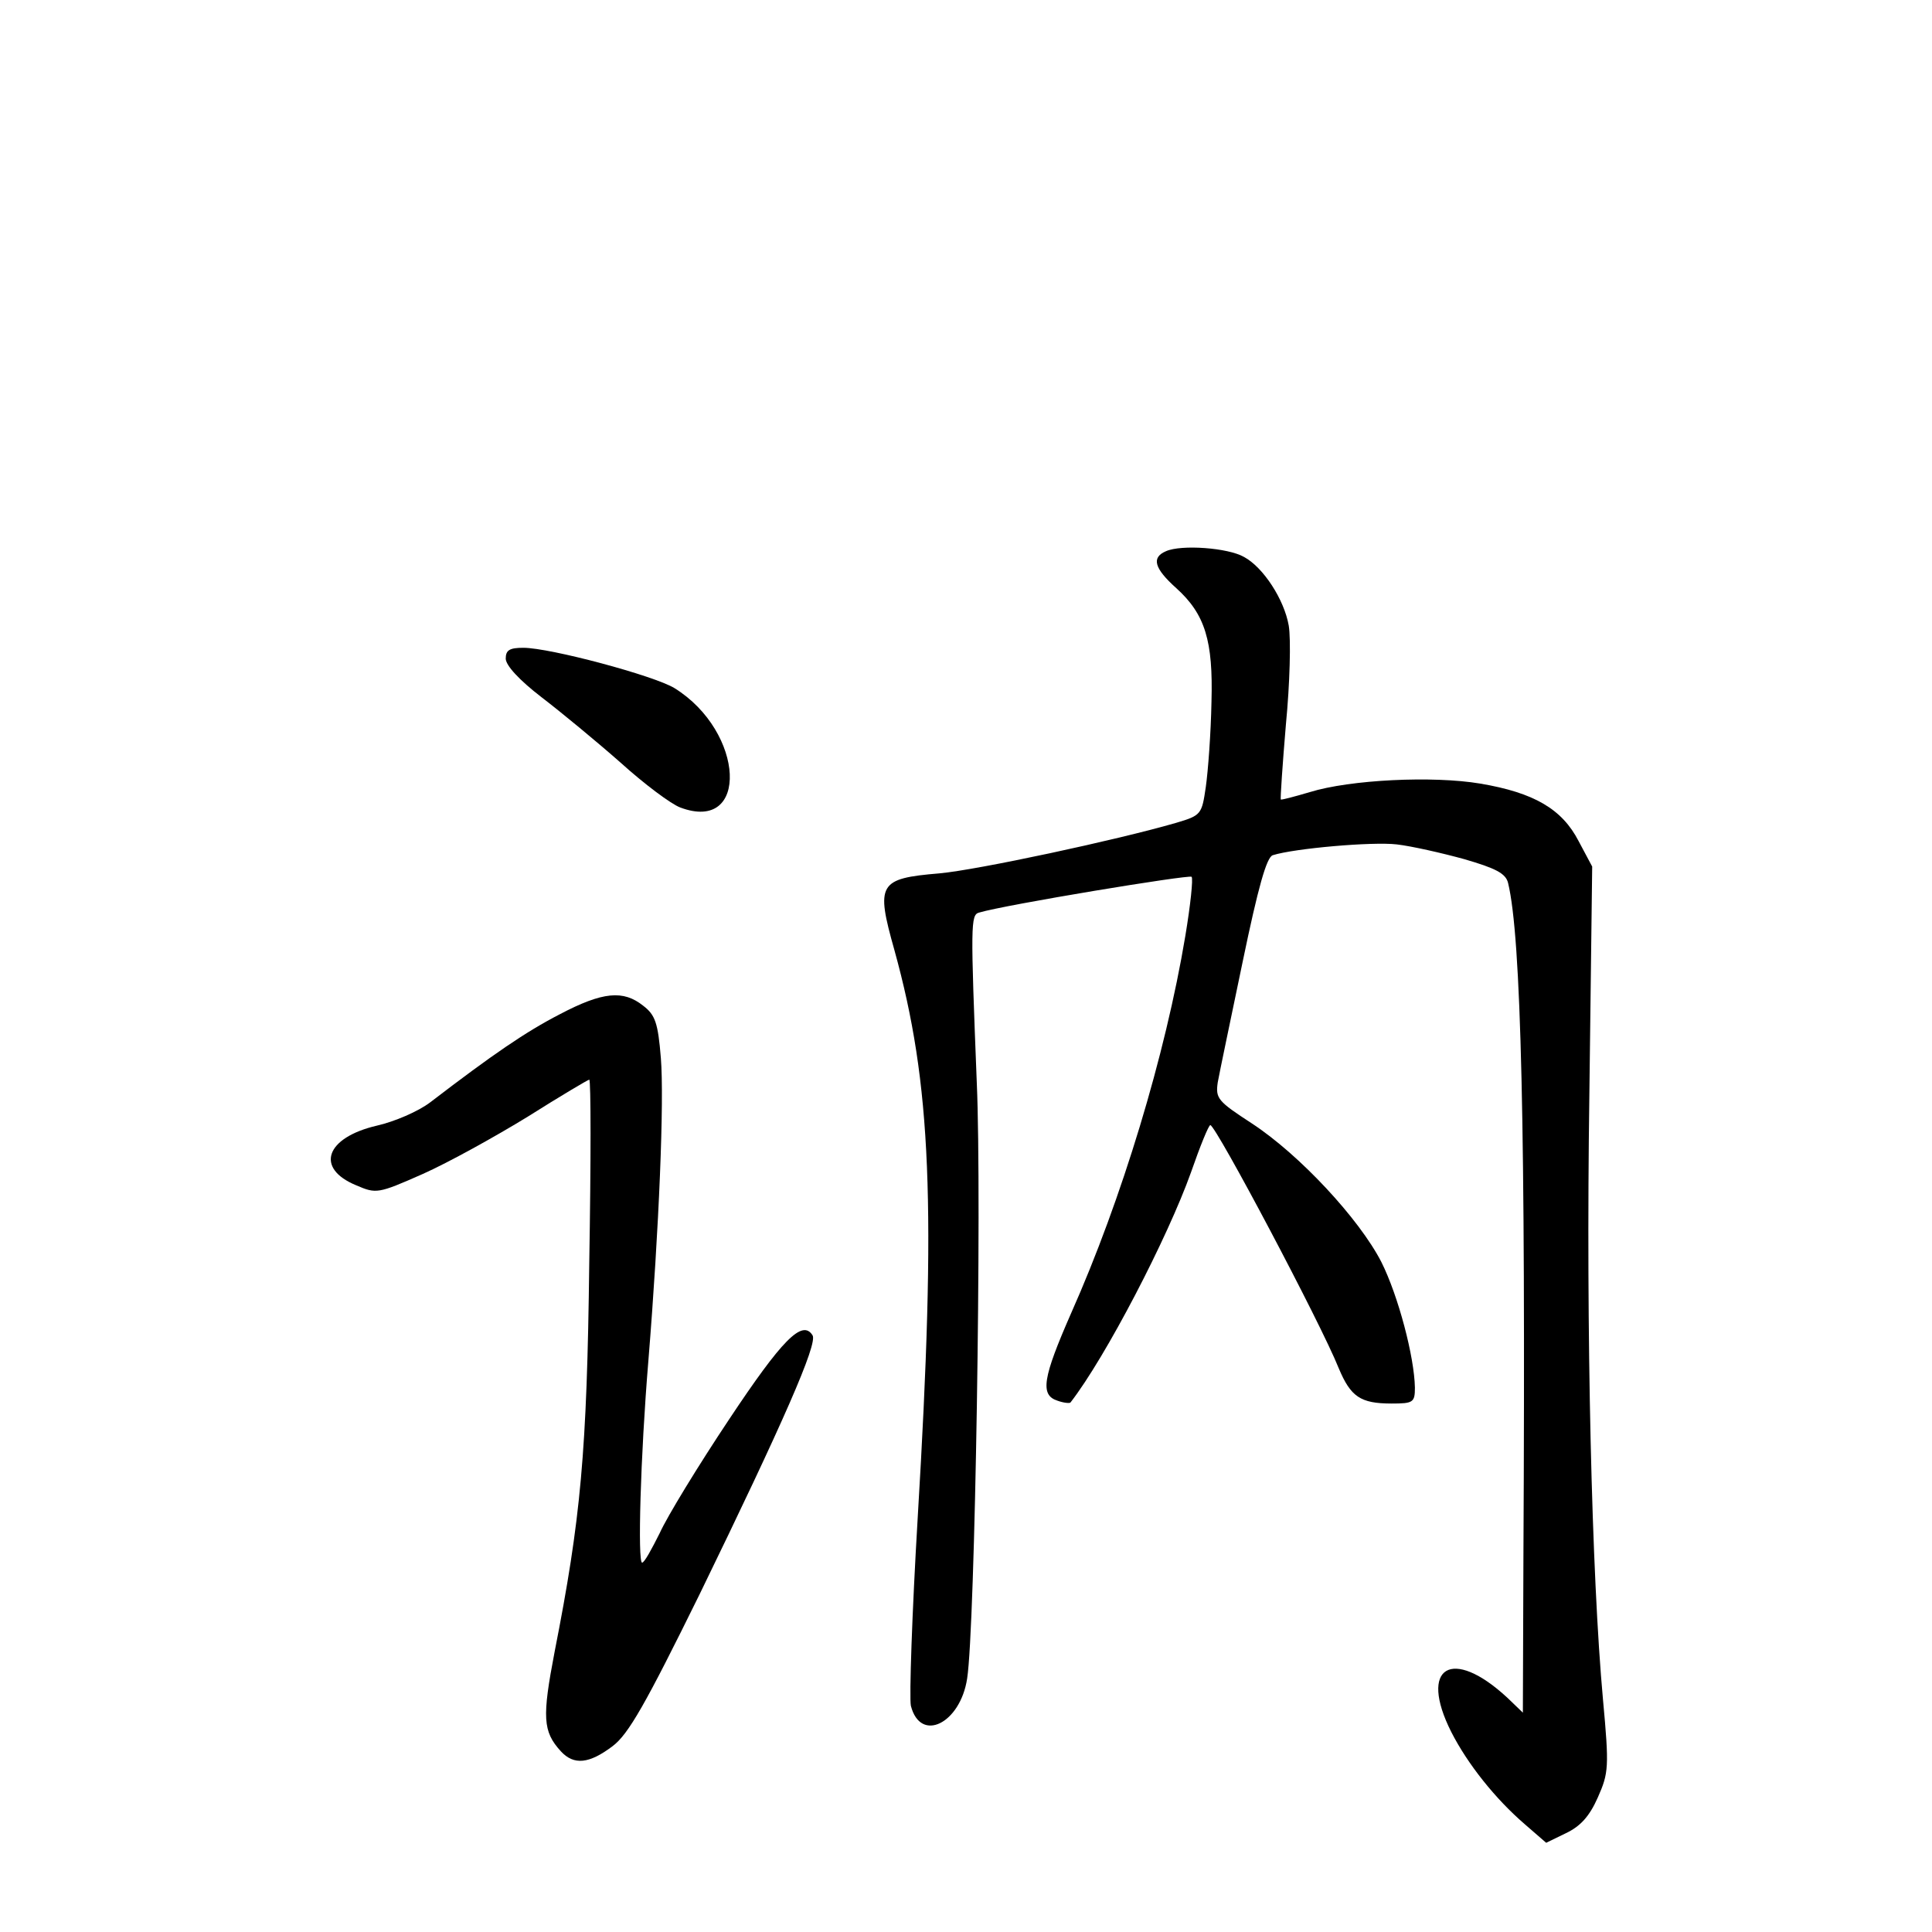 <?xml version="1.0" standalone="no"?>
<!DOCTYPE svg PUBLIC "-//W3C//DTD SVG 20010904//EN"
 "http://www.w3.org/TR/2001/REC-SVG-20010904/DTD/svg10.dtd">
<svg version="1.0" xmlns="http://www.w3.org/2000/svg"
 width="340pt" height="340pt" viewBox="0 0 340 340"
 preserveAspectRatio="xMidYMid meet">
<g transform="translate(0,340) scale(0.1,-0.1)"
fill="#000000" stroke="none">
<path d="M2052 2430 c-26 -11 -21 -30 18 -65 51 -46 65 -93 62 -200 -1 -55 -6
-122 -10 -150 -7 -48 -8 -50 -52 -63 -103 -30 -350 -83 -417 -89 -107 -9 -112
-18 -79 -135 65 -235 74 -448 41 -999 -10 -168 -15 -317 -12 -331 17 -66 87
-31 99 48 14 89 26 843 17 1048 -11 279 -11 296 4 300 47 14 369 67 374 63 3
-3 -2 -50 -11 -104 -35 -210 -112 -464 -201 -664 -50 -114 -55 -144 -24 -154
11 -4 22 -5 23 -3 62 80 171 290 212 405 16 46 31 83 34 83 10 -1 194 -348
226 -428 21 -50 38 -62 93 -62 38 0 41 2 41 28 -1 54 -29 161 -59 221 -39 76
-144 189 -228 244 -60 39 -64 44 -60 72 3 17 23 112 44 213 27 130 42 184 53
187 38 12 175 24 218 19 26 -3 79 -15 119 -26 55 -16 73 -25 77 -42 23 -95 31
-430 27 -1180 l-1 -280 -27 26 c-98 91 -157 55 -99 -60 29 -57 78 -118 129
-162 l38 -33 35 17 c25 12 41 29 56 63 19 43 20 53 9 172 -20 219 -30 644 -24
1062 l5 404 -24 45 c-29 56 -78 85 -173 101 -83 14 -229 7 -300 -15 -27 -8
-50 -14 -51 -13 -1 1 3 61 9 132 7 72 9 150 5 174 -8 46 -45 103 -79 121 -28
16 -110 22 -137 10z"/>
<path d="M890 2241 c0 -12 24 -38 63 -68 34 -26 97 -78 139 -115 42 -38 89
-73 105 -79 122 -46 114 133 -10 210 -36 22 -219 71 -266 71 -24 0 -31 -4 -31
-19z"/>
<path d="M985 1615 c-60 -31 -117 -70 -228 -155 -21 -16 -63 -34 -94 -41 -90
-21 -109 -75 -36 -105 35 -15 38 -15 117 20 45 20 128 66 185 101 57 36 106
65 108 65 3 0 3 -145 0 -322 -4 -335 -15 -451 -61 -685 -22 -115 -21 -140 11
-175 23 -25 50 -22 91 9 28 21 58 74 153 267 148 304 208 441 199 456 -18 29
-54 -8 -147 -148 -54 -81 -109 -171 -122 -200 -14 -28 -27 -52 -31 -52 -8 0
-3 186 11 355 19 234 28 459 22 533 -5 62 -10 76 -31 92 -35 28 -71 25 -147
-15z"/>
</g>
</svg>
